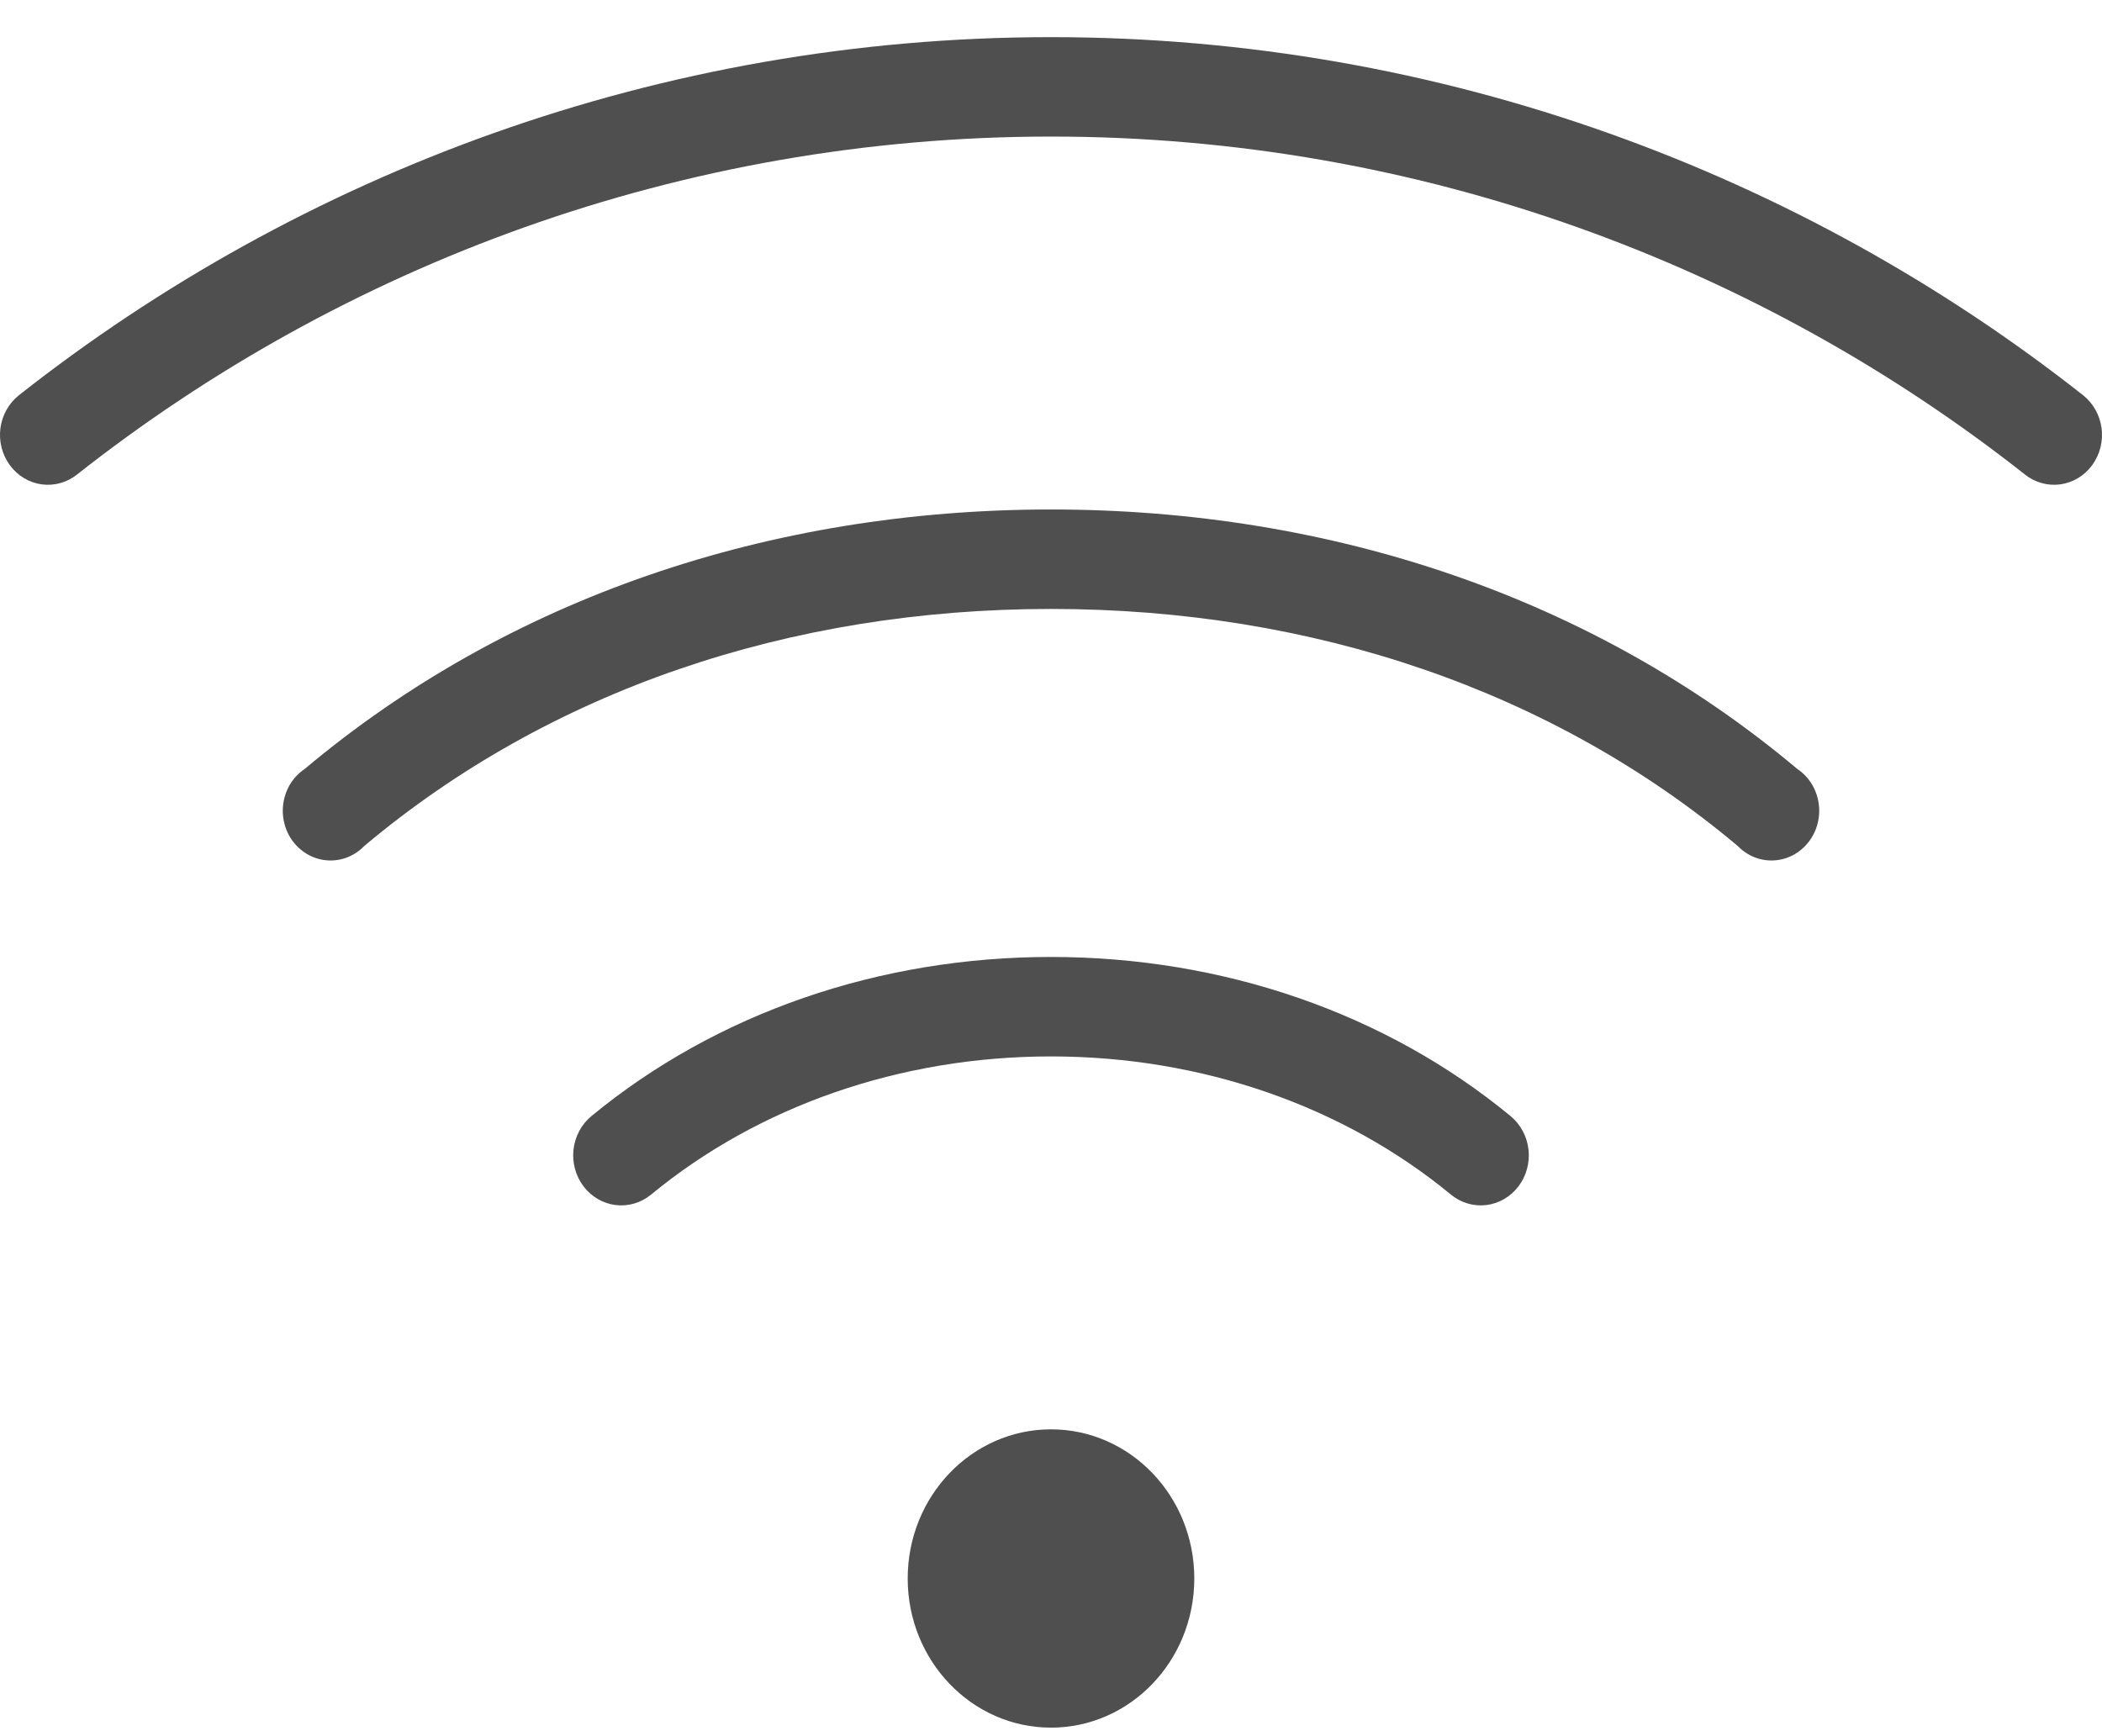 <svg width="46" height="38" viewBox="0 0 46 38" fill="none" xmlns="http://www.w3.org/2000/svg">
<path d="M23 0.813C14.422 0.813 6.551 3.812 0.412 8.652C0.191 8.828 0.046 9.088 0.009 9.375C-0.028 9.662 0.047 9.952 0.216 10.182C0.385 10.412 0.634 10.563 0.91 10.601C1.186 10.639 1.465 10.562 1.686 10.386C7.471 5.825 14.89 2.989 23 2.989C31.11 2.989 38.529 5.825 44.314 10.386C44.535 10.562 44.814 10.639 45.09 10.601C45.366 10.563 45.615 10.412 45.784 10.182C45.953 9.952 46.028 9.662 45.991 9.375C45.954 9.088 45.809 8.828 45.588 8.652C39.449 3.812 31.578 0.813 23 0.813ZM23 11.151C16.853 11.151 11.122 13.088 6.667 16.831C6.544 16.913 6.439 17.022 6.358 17.15C6.278 17.278 6.225 17.422 6.202 17.573C6.178 17.723 6.186 17.878 6.224 18.025C6.261 18.173 6.328 18.31 6.421 18.429C6.513 18.548 6.628 18.645 6.759 18.715C6.889 18.784 7.033 18.824 7.179 18.832C7.326 18.84 7.472 18.816 7.609 18.761C7.746 18.706 7.87 18.622 7.974 18.514C12.022 15.114 17.275 13.328 23 13.328C28.725 13.328 33.978 15.114 38.026 18.514C38.13 18.622 38.254 18.706 38.391 18.761C38.528 18.816 38.675 18.84 38.821 18.832C38.967 18.824 39.111 18.784 39.241 18.715C39.372 18.645 39.487 18.548 39.579 18.429C39.672 18.31 39.739 18.173 39.776 18.025C39.814 17.878 39.822 17.723 39.798 17.573C39.775 17.422 39.722 17.278 39.642 17.15C39.561 17.022 39.456 16.913 39.333 16.831C34.878 13.088 29.147 11.151 23 11.151ZM23 20.945C19.247 20.945 15.681 22.169 12.939 24.431C12.722 24.612 12.582 24.875 12.55 25.163C12.519 25.451 12.598 25.74 12.771 25.967C12.944 26.194 13.196 26.341 13.472 26.375C13.749 26.409 14.027 26.327 14.246 26.148C16.587 24.217 19.689 23.122 23 23.122C26.311 23.122 29.413 24.217 31.754 26.148C31.973 26.327 32.251 26.409 32.528 26.375C32.804 26.341 33.056 26.194 33.229 25.967C33.402 25.74 33.481 25.451 33.45 25.163C33.418 24.875 33.278 24.612 33.061 24.431C30.319 22.169 26.753 20.945 23 20.945ZM23 31.284C21.268 31.284 19.864 32.745 19.864 34.548C19.864 36.351 21.268 37.813 23 37.813C24.732 37.813 26.136 36.351 26.136 34.548C26.136 32.745 24.732 31.284 23 31.284Z" fill="#4F4F4F"/>
</svg>
